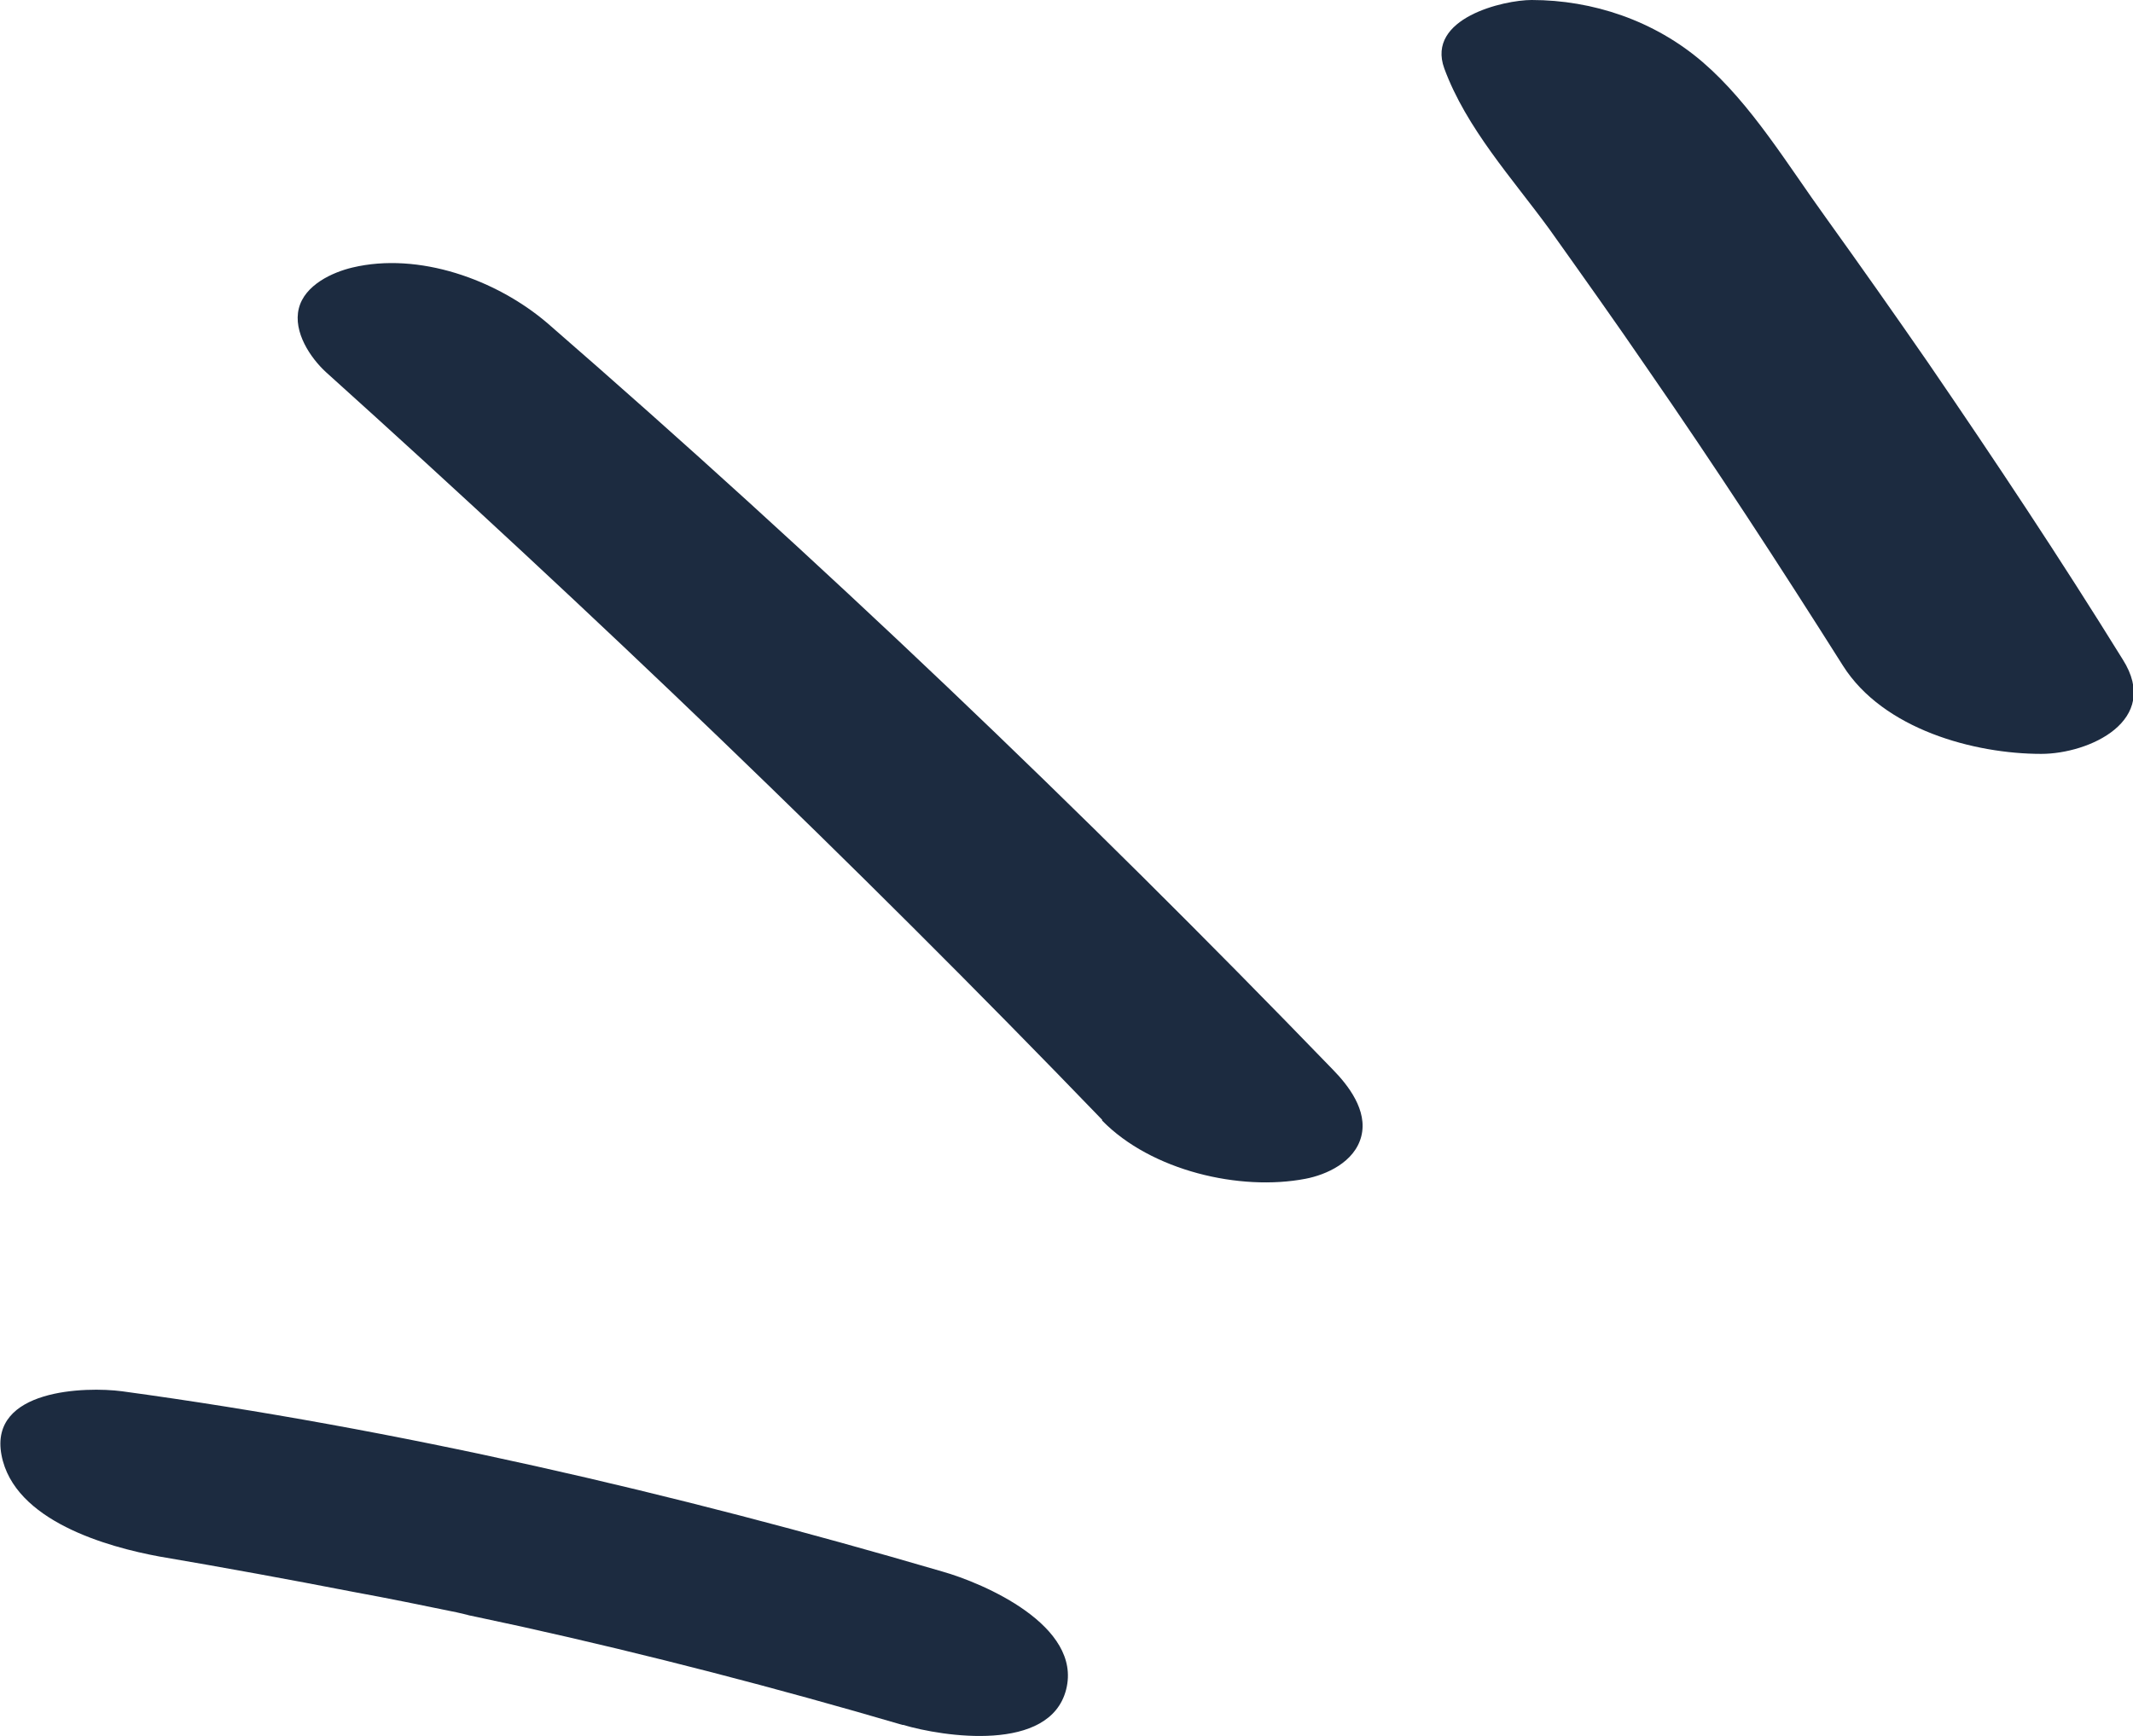 <svg width="43" height="35" viewBox="0 0 43 35" fill="none" xmlns="http://www.w3.org/2000/svg">
<g clip-path="url(#clip0_2607_724)">
<path d="M37.153 13.422C35.88 11.408 34.578 9.408 33.216 7.441C32.565 6.489 31.898 5.553 31.232 4.617C30.492 3.602 29.56 2.586 29.116 1.38C28.746 0.365 30.315 0 30.877 0C32.106 0 33.349 0.413 34.326 1.253C35.303 2.094 36.043 3.332 36.813 4.395C37.508 5.363 38.189 6.33 38.87 7.314C40.217 9.282 41.535 11.265 42.793 13.296C43.577 14.533 42.112 15.2 41.15 15.2C39.803 15.2 37.967 14.708 37.153 13.422Z" fill="#1C2B40"/>
<path d="M22.218 22.577C17.185 17.357 11.945 12.344 6.572 7.504C6.261 7.219 5.906 6.695 6.024 6.219C6.143 5.743 6.705 5.489 7.105 5.394C8.437 5.077 10.006 5.632 11.042 6.521C16.519 11.28 21.789 16.31 26.866 21.562C27.177 21.879 27.576 22.387 27.443 22.91C27.31 23.434 26.733 23.688 26.318 23.767C25.001 24.021 23.21 23.608 22.218 22.593V22.577Z" fill="#1C2B40"/>
<path d="M18.192 34.778C15.646 34.032 13.085 33.366 10.509 32.795C10.213 32.731 9.917 32.668 9.621 32.604C8.94 32.461 9.843 32.652 9.207 32.509C8.511 32.366 7.815 32.223 7.12 32.096C5.817 31.843 4.515 31.605 3.212 31.383C2.176 31.192 0.281 30.669 0.03 29.336C-0.222 28.003 1.732 27.956 2.457 28.051C8.038 28.812 13.573 30.097 18.991 31.684C19.835 31.922 21.818 32.779 21.493 34.064C21.167 35.349 19.006 35.016 18.206 34.778H18.192Z" fill="#1C2B40"/>
</g>
<defs>
<clipPath id="clip0_2607_724">
<rect width="43" height="35" fill="white" transform="matrix(-1 0 0 1 43 0)"/>
</clipPath>
</defs>
</svg>

